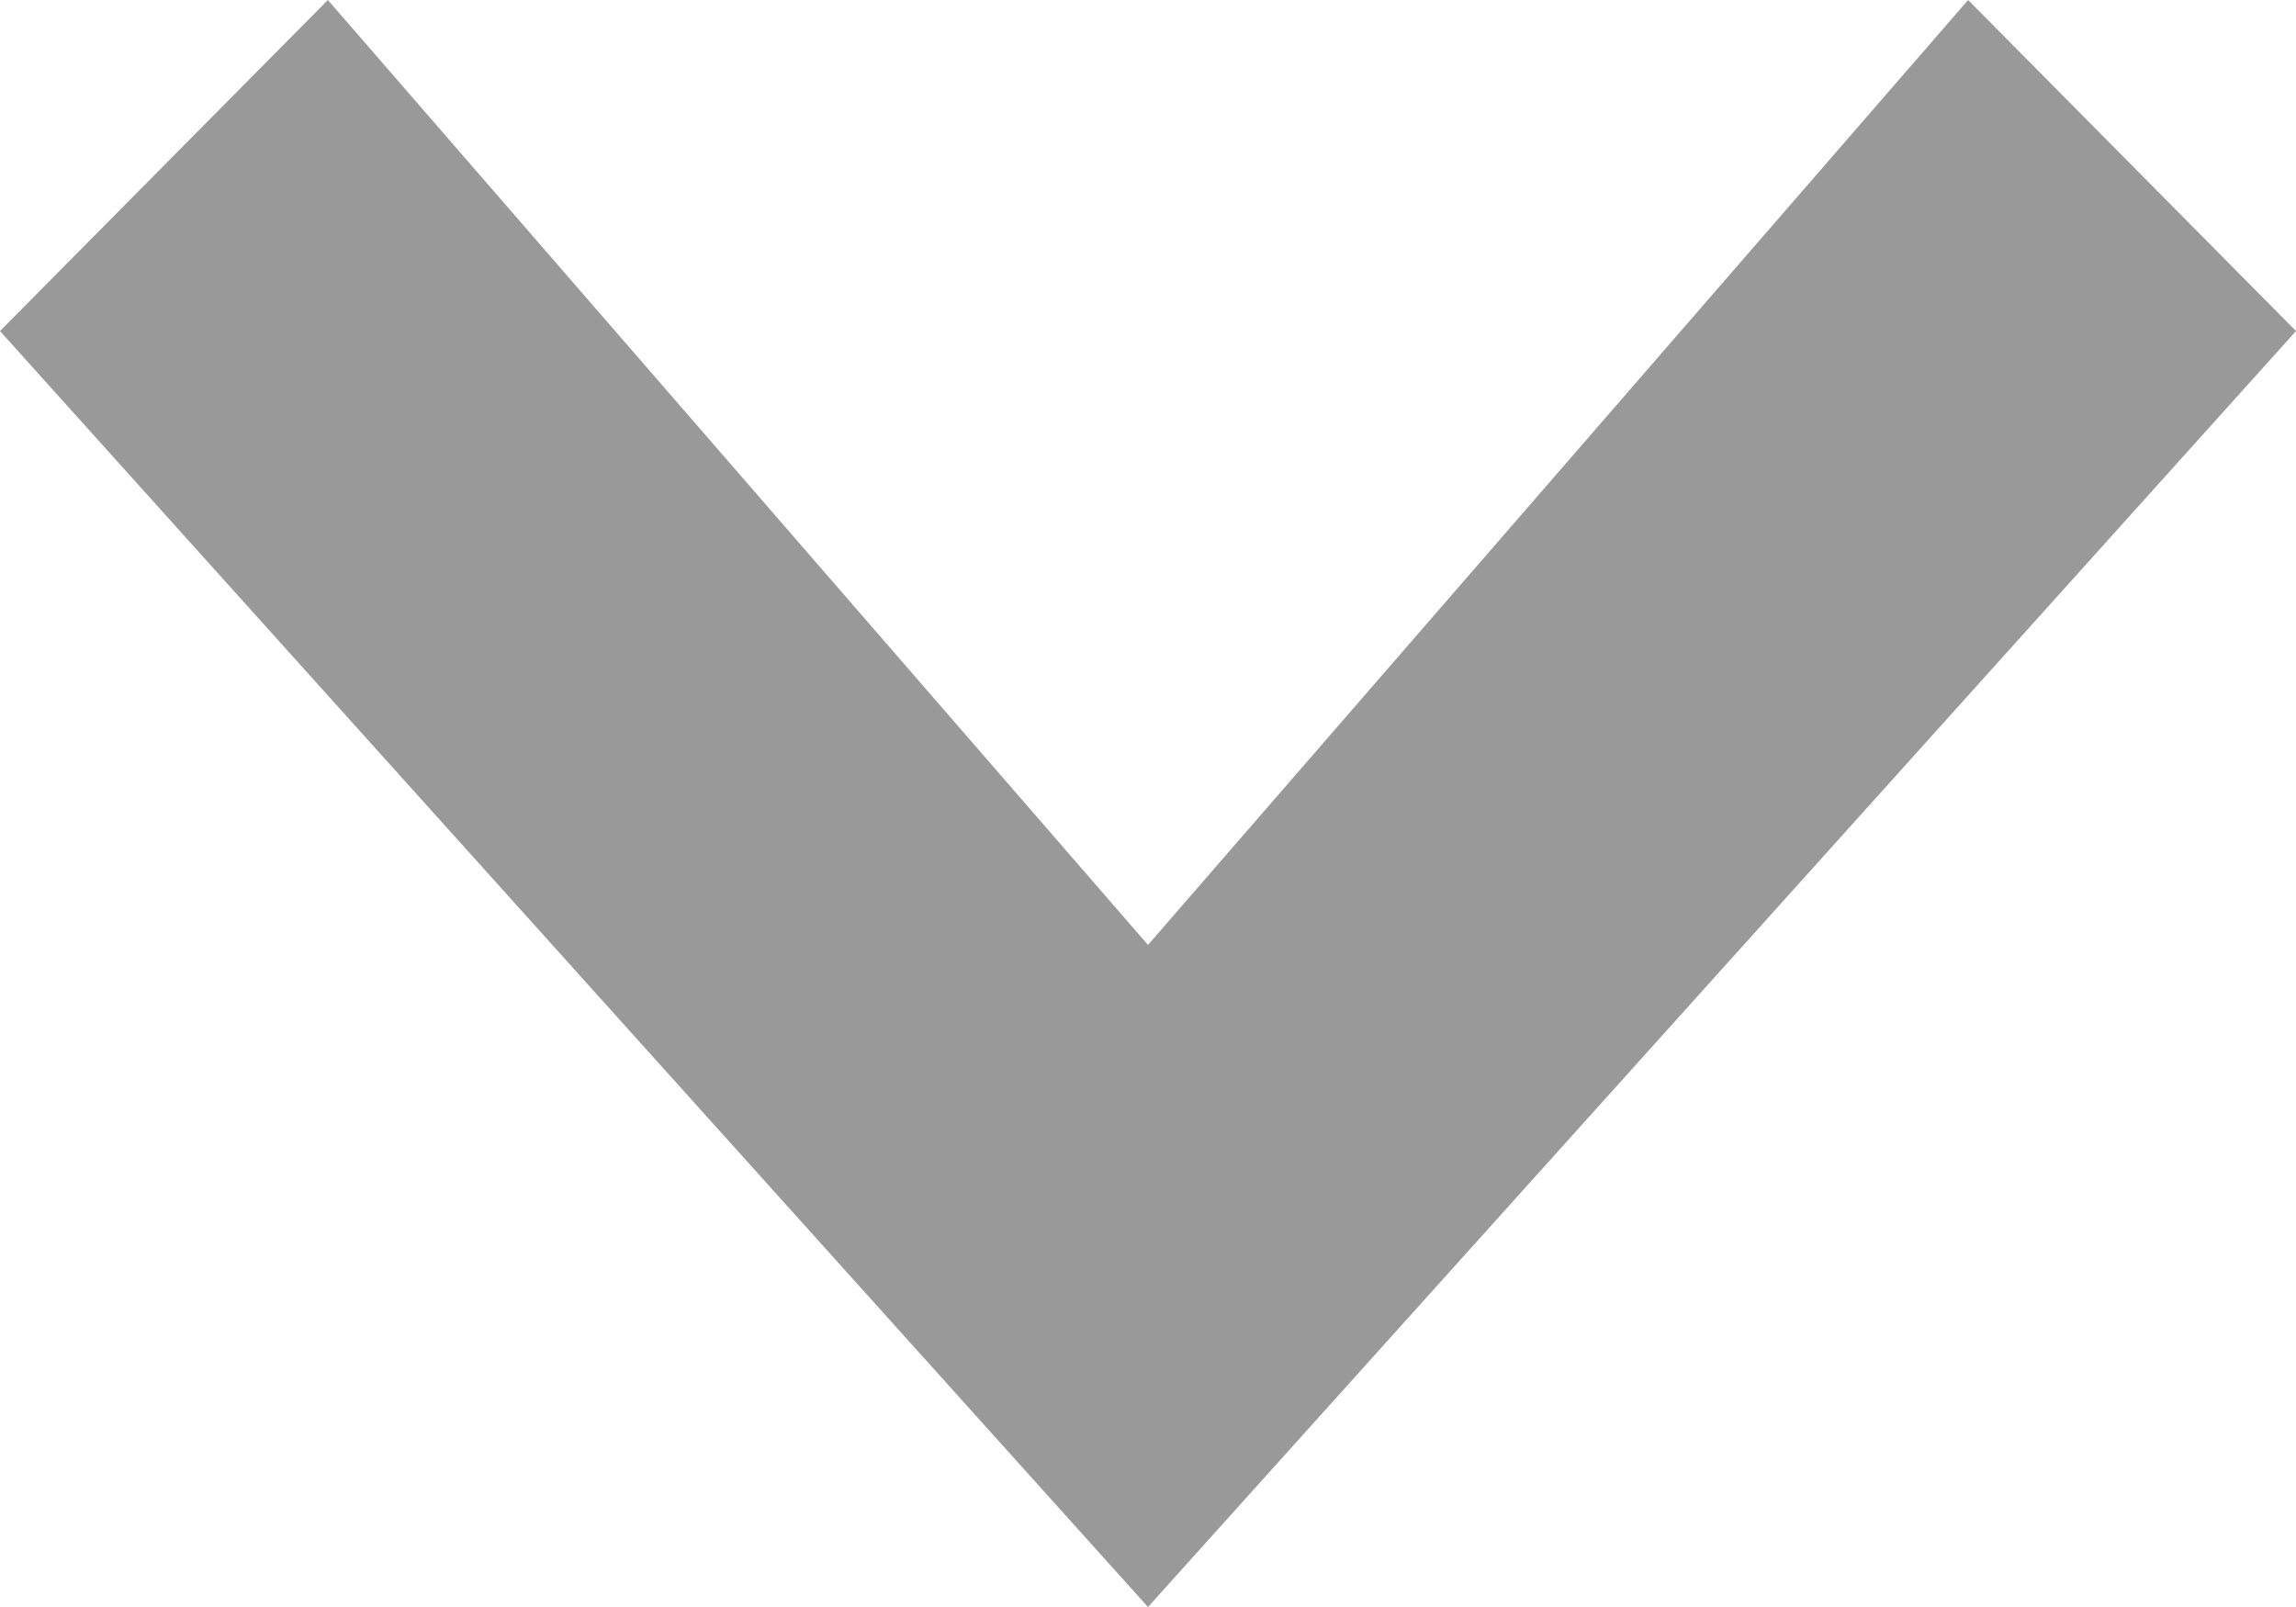 <?xml version="1.0" encoding="utf-8"?>
<!-- Generator: Adobe Illustrator 23.1.0, SVG Export Plug-In . SVG Version: 6.00 Build 0)  -->
<svg version="1.1" id="Слой_1" xmlns="http://www.w3.org/2000/svg" xmlns:xlink="http://www.w3.org/1999/xlink" x="0px" y="0px"
	 viewBox="0 0 10 7" enable-background="new 0 0 10 7" xml:space="preserve">
<polygon fill="#999999" points="0,1.442 1.428,0 5,4.116 8.572,0 10,1.442 5,7 "/>
</svg>
